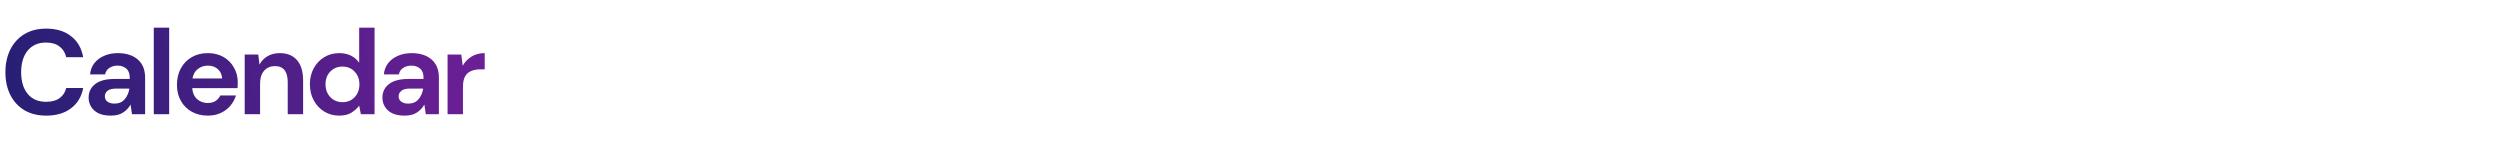 <svg width="416" height="24" viewBox="0 0 416 24" fill="none" xmlns="http://www.w3.org/2000/svg">
<path d="M7.7 19.24C6.287 19.24 5.073 18.94 4.06 18.34C3.047 17.727 2.267 16.88 1.72 15.8C1.173 14.707 0.9 13.447 0.9 12.02C0.9 10.593 1.173 9.333 1.72 8.24C2.267 7.147 3.047 6.293 4.06 5.68C5.073 5.067 6.287 4.76 7.7 4.76C9.38 4.76 10.753 5.18 11.82 6.02C12.9 6.847 13.573 8.013 13.84 9.52H11.02C10.847 8.76 10.473 8.167 9.9 7.74C9.34 7.3 8.593 7.08 7.66 7.08C6.367 7.08 5.353 7.52 4.62 8.4C3.887 9.28 3.52 10.487 3.52 12.02C3.52 13.553 3.887 14.76 4.62 15.64C5.353 16.507 6.367 16.94 7.66 16.94C8.593 16.94 9.34 16.74 9.9 16.34C10.473 15.927 10.847 15.36 11.02 14.64H13.84C13.573 16.08 12.9 17.207 11.82 18.02C10.753 18.833 9.38 19.24 7.7 19.24ZM18.466 19.24C17.613 19.24 16.913 19.107 16.366 18.84C15.819 18.56 15.413 18.193 15.146 17.74C14.879 17.287 14.746 16.787 14.746 16.24C14.746 15.32 15.106 14.573 15.826 14C16.546 13.427 17.626 13.14 19.066 13.14H21.586V12.9C21.586 12.22 21.393 11.72 21.006 11.4C20.619 11.08 20.139 10.92 19.566 10.92C19.046 10.92 18.593 11.047 18.206 11.3C17.819 11.54 17.579 11.9 17.486 12.38H14.986C15.053 11.66 15.293 11.033 15.706 10.5C16.133 9.967 16.679 9.56 17.346 9.28C18.013 8.987 18.759 8.84 19.586 8.84C20.999 8.84 22.113 9.193 22.926 9.9C23.739 10.607 24.146 11.607 24.146 12.9V19H21.966L21.726 17.4C21.433 17.933 21.019 18.373 20.486 18.72C19.966 19.067 19.293 19.24 18.466 19.24ZM19.046 17.24C19.779 17.24 20.346 17 20.746 16.52C21.159 16.04 21.419 15.447 21.526 14.74H19.346C18.666 14.74 18.179 14.867 17.886 15.12C17.593 15.36 17.446 15.66 17.446 16.02C17.446 16.407 17.593 16.707 17.886 16.92C18.179 17.133 18.566 17.24 19.046 17.24ZM25.589 19V4.6H28.149V19H25.589ZM34.585 19.24C33.585 19.24 32.698 19.027 31.925 18.6C31.151 18.173 30.545 17.573 30.105 16.8C29.665 16.027 29.445 15.133 29.445 14.12C29.445 13.093 29.658 12.18 30.085 11.38C30.525 10.58 31.125 9.96 31.885 9.52C32.658 9.067 33.565 8.84 34.605 8.84C35.578 8.84 36.438 9.053 37.185 9.48C37.931 9.907 38.511 10.493 38.925 11.24C39.352 11.973 39.565 12.793 39.565 13.7C39.565 13.847 39.558 14 39.545 14.16C39.545 14.32 39.538 14.487 39.525 14.66H31.985C32.038 15.433 32.305 16.04 32.785 16.48C33.278 16.92 33.871 17.14 34.565 17.14C35.085 17.14 35.518 17.027 35.865 16.8C36.225 16.56 36.492 16.253 36.665 15.88H39.265C39.078 16.507 38.765 17.08 38.325 17.6C37.898 18.107 37.365 18.507 36.725 18.8C36.098 19.093 35.385 19.24 34.585 19.24ZM34.605 10.92C33.978 10.92 33.425 11.1 32.945 11.46C32.465 11.807 32.158 12.34 32.025 13.06H36.965C36.925 12.407 36.685 11.887 36.245 11.5C35.805 11.113 35.258 10.92 34.605 10.92ZM40.718 19V9.08H42.978L43.178 10.76C43.485 10.173 43.925 9.707 44.498 9.36C45.085 9.013 45.771 8.84 46.558 8.84C47.785 8.84 48.738 9.227 49.418 10C50.098 10.773 50.438 11.907 50.438 13.4V19H47.878V13.64C47.878 12.787 47.705 12.133 47.358 11.68C47.011 11.227 46.471 11 45.738 11C45.018 11 44.425 11.253 43.958 11.76C43.505 12.267 43.278 12.973 43.278 13.88V19H40.718ZM56.446 19.24C55.513 19.24 54.679 19.013 53.946 18.56C53.213 18.107 52.633 17.487 52.206 16.7C51.779 15.913 51.566 15.02 51.566 14.02C51.566 13.02 51.779 12.133 52.206 11.36C52.633 10.573 53.213 9.96 53.946 9.52C54.679 9.067 55.513 8.84 56.446 8.84C57.193 8.84 57.846 8.98 58.406 9.26C58.966 9.54 59.419 9.933 59.766 10.44V4.6H62.326V19H60.046L59.766 17.58C59.446 18.02 59.019 18.407 58.486 18.74C57.966 19.073 57.286 19.24 56.446 19.24ZM56.986 17C57.813 17 58.486 16.727 59.006 16.18C59.539 15.62 59.806 14.907 59.806 14.04C59.806 13.173 59.539 12.467 59.006 11.92C58.486 11.36 57.813 11.08 56.986 11.08C56.173 11.08 55.499 11.353 54.966 11.9C54.433 12.447 54.166 13.153 54.166 14.02C54.166 14.887 54.433 15.6 54.966 16.16C55.499 16.72 56.173 17 56.986 17ZM67.353 19.24C66.499 19.24 65.799 19.107 65.253 18.84C64.706 18.56 64.299 18.193 64.033 17.74C63.766 17.287 63.633 16.787 63.633 16.24C63.633 15.32 63.993 14.573 64.713 14C65.433 13.427 66.513 13.14 67.953 13.14H70.473V12.9C70.473 12.22 70.279 11.72 69.893 11.4C69.506 11.08 69.026 10.92 68.453 10.92C67.933 10.92 67.48 11.047 67.093 11.3C66.706 11.54 66.466 11.9 66.373 12.38H63.873C63.94 11.66 64.18 11.033 64.593 10.5C65.019 9.967 65.566 9.56 66.233 9.28C66.9 8.987 67.646 8.84 68.473 8.84C69.886 8.84 70.999 9.193 71.813 9.9C72.626 10.607 73.033 11.607 73.033 12.9V19H70.853L70.613 17.4C70.32 17.933 69.906 18.373 69.373 18.72C68.853 19.067 68.18 19.24 67.353 19.24ZM67.933 17.24C68.666 17.24 69.233 17 69.633 16.52C70.046 16.04 70.306 15.447 70.413 14.74H68.233C67.553 14.74 67.066 14.867 66.773 15.12C66.48 15.36 66.333 15.66 66.333 16.02C66.333 16.407 66.48 16.707 66.773 16.92C67.066 17.133 67.453 17.24 67.933 17.24ZM74.476 19V9.08H76.756L76.996 10.94C77.356 10.3 77.842 9.793 78.456 9.42C79.082 9.033 79.816 8.84 80.656 8.84V11.54H79.936C79.376 11.54 78.876 11.627 78.436 11.8C77.996 11.973 77.649 12.273 77.396 12.7C77.156 13.127 77.036 13.72 77.036 14.48V19H74.476Z" fill="url(#paint0_linear)"/>
<defs>
<linearGradient id="paint0_linear" x1="2.2809e-09" y1="12.96" x2="98.354" y2="1.882" gradientUnits="userSpaceOnUse">
<stop stop-color="#261F74"/>
<stop offset="1" stop-color="#7D1F9D"/>
</linearGradient>
</defs>
</svg>
